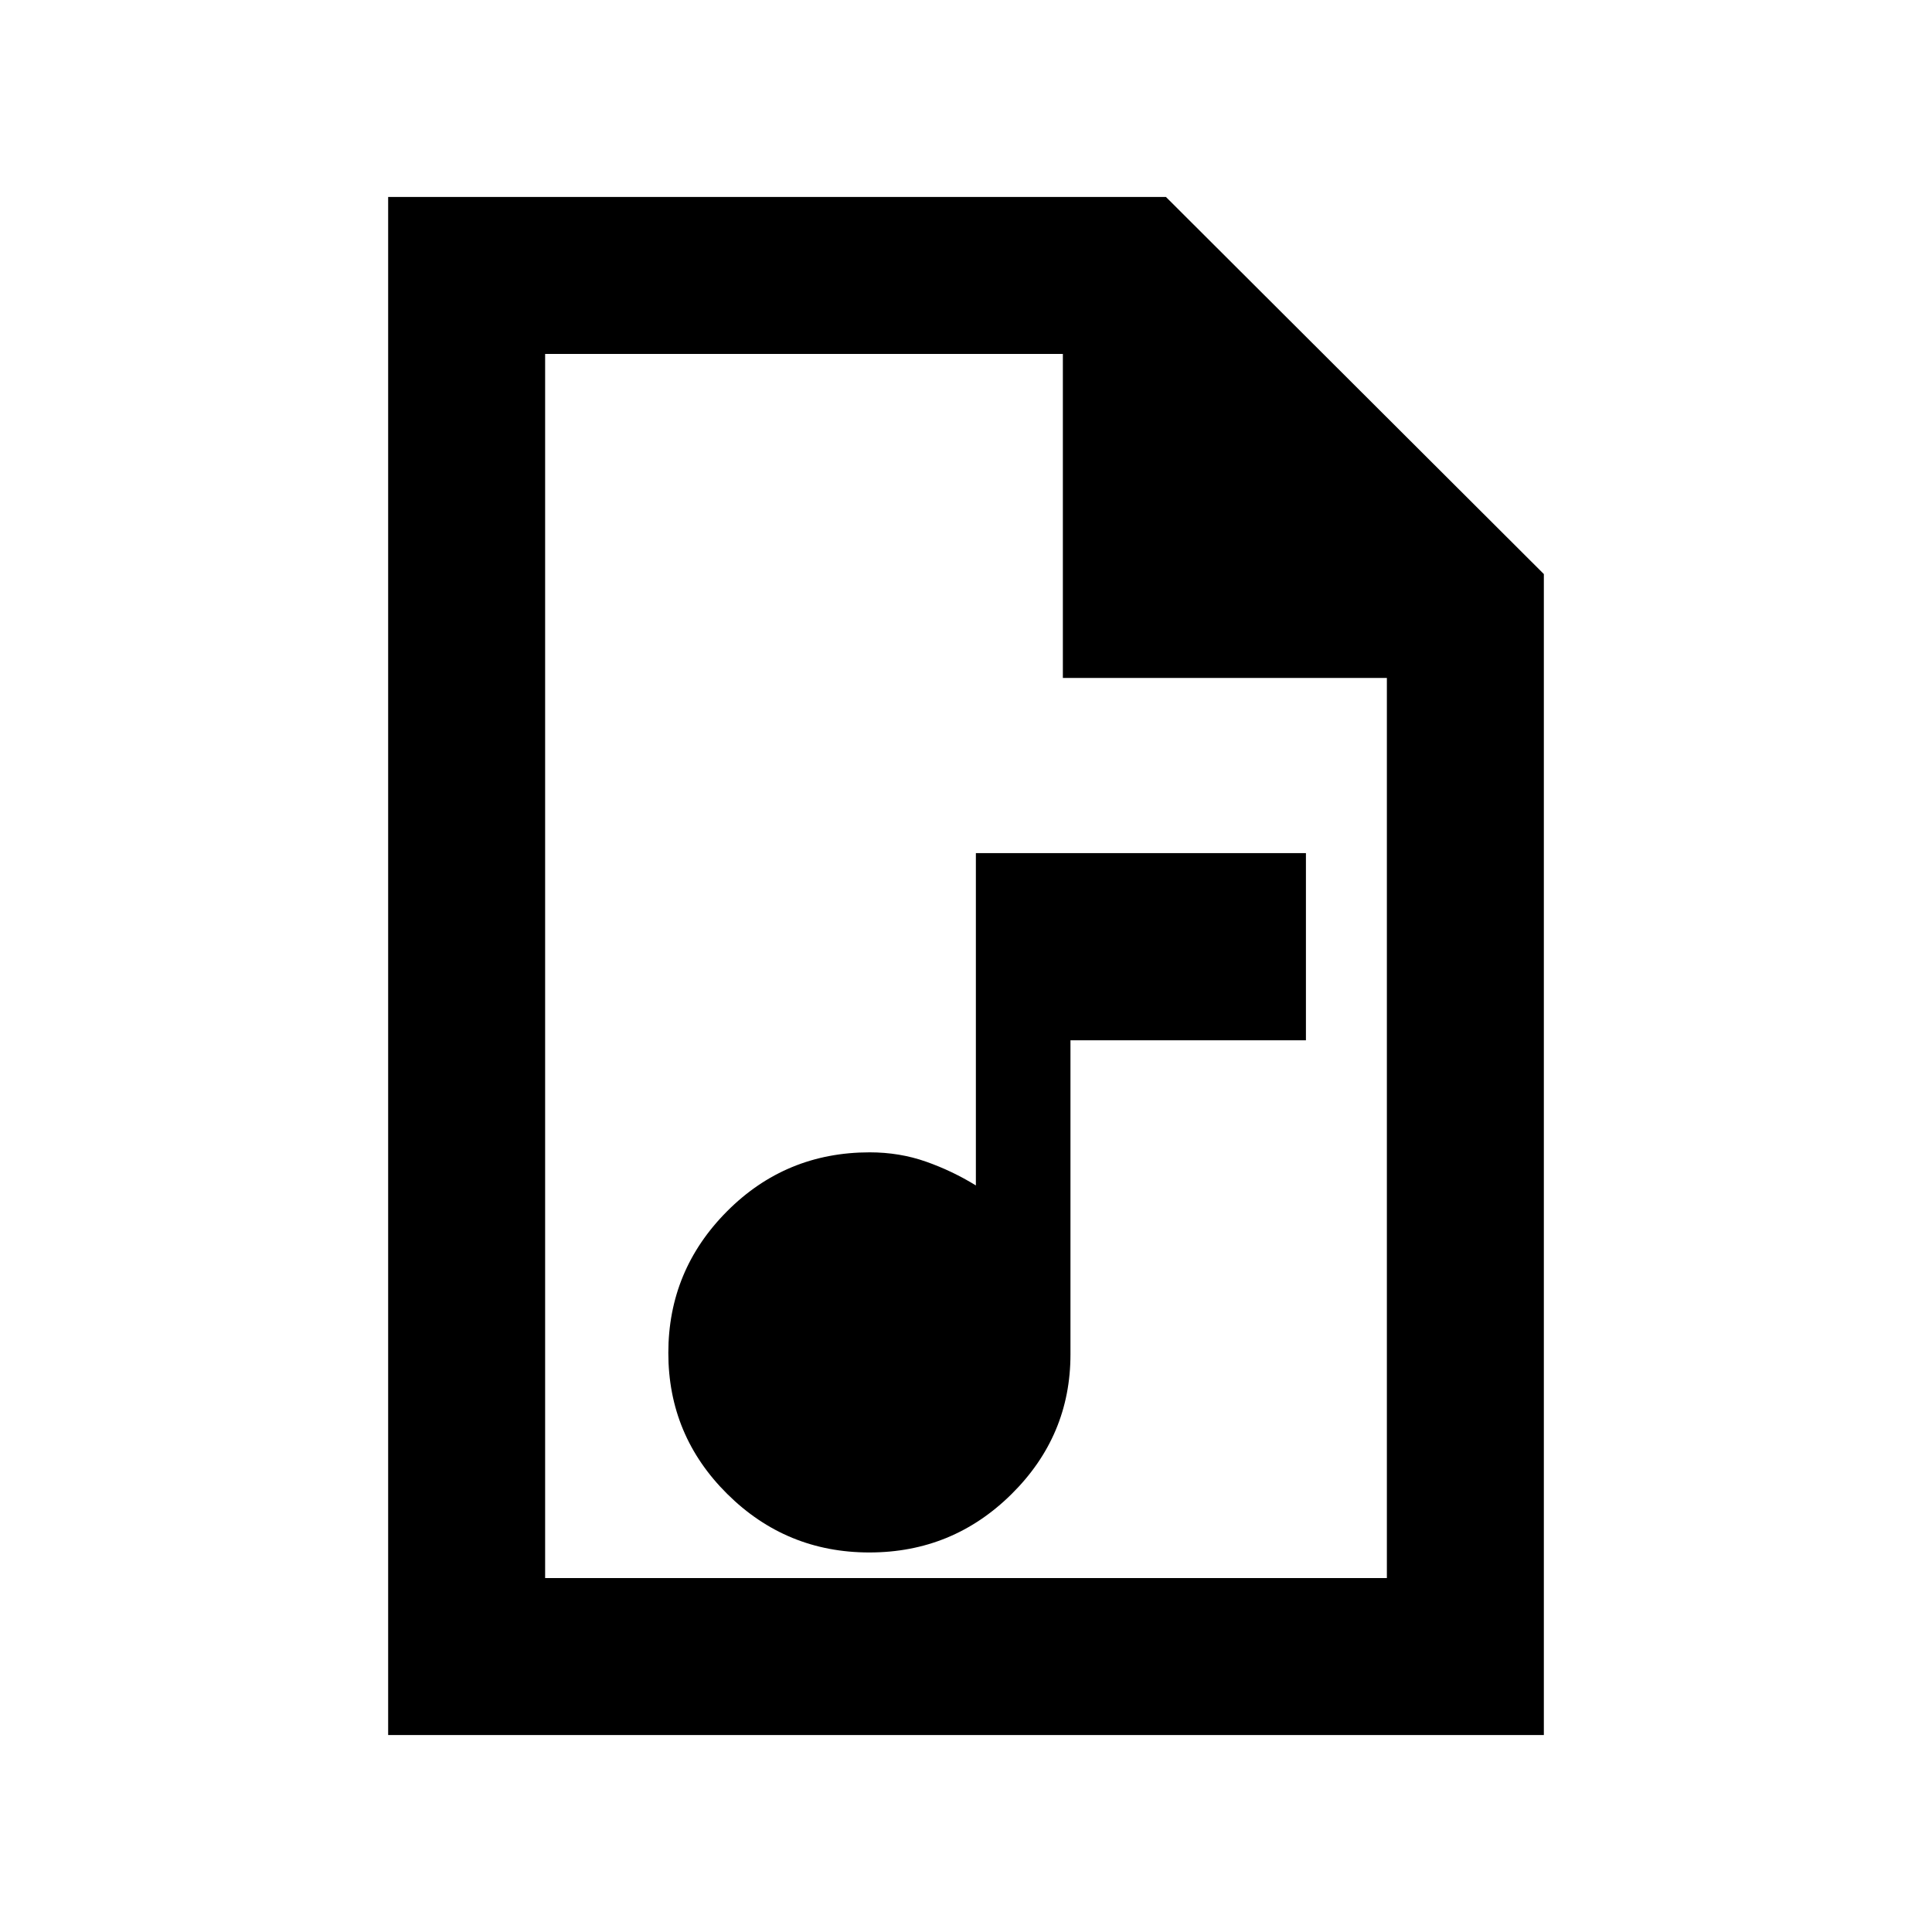 <svg xmlns="http://www.w3.org/2000/svg" height="20" viewBox="0 -960 960 960" width="20"><path d="M432-188.59q41.31 0 70.61-28.98 29.3-28.97 29.3-69.45v-156.07h117v-93h-164v165.13q-11.74-7.24-24.83-11.84-13.1-4.61-27.92-4.61-41.72 0-70.9 29.3-29.17 29.3-29.17 70.36t29.3 70.11q29.3 29.05 70.61 29.05ZM192.87-97.87v-764.26h386.48l187.78 187.38v576.88H192.87Zm335.26-525.26v-161H270.87v608.26h418.26v-447.26h-161Zm-257.26-161v182-182 608.26-608.26Z"/></svg>